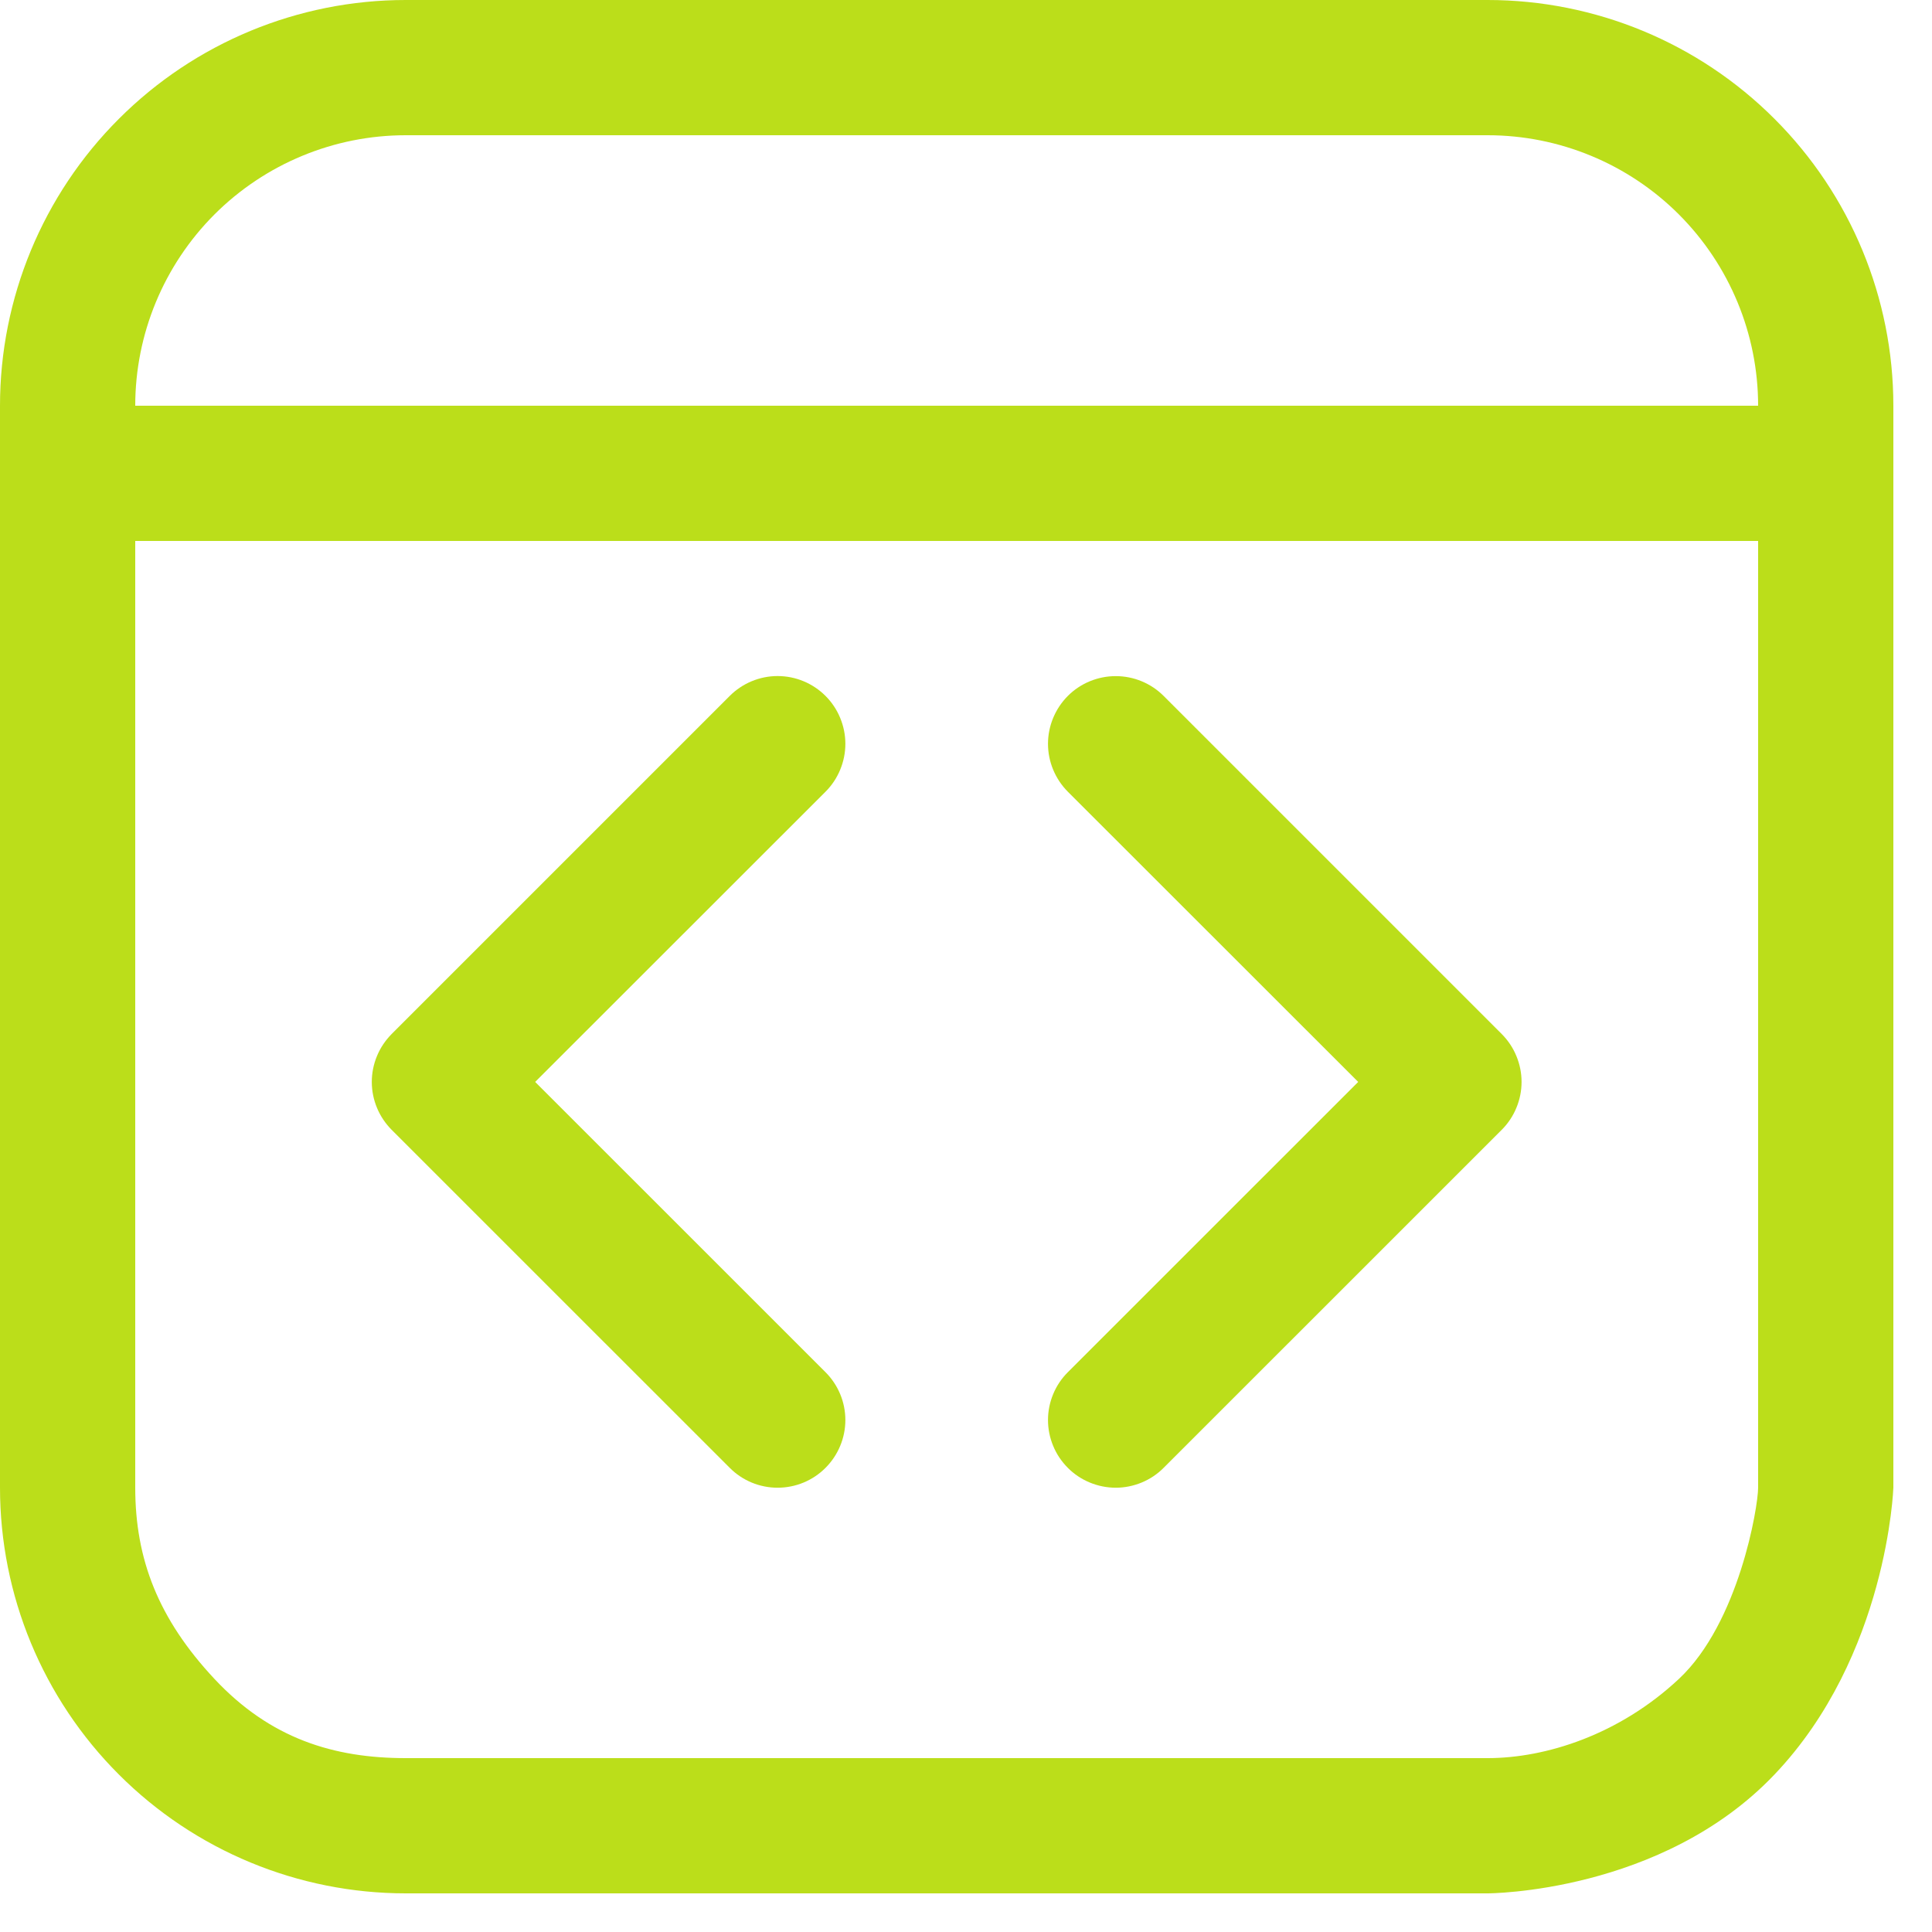 <svg width="25" height="25" viewBox="0 0 25 25" fill="none" xmlns="http://www.w3.org/2000/svg">
<path d="M5.25 0C3.858 0 2.522 0.553 1.538 1.538C0.553 2.522 0 3.858 0 5.25V19.25C0 20.642 0.553 21.978 1.538 22.962C2.522 23.947 3.858 24.5 5.25 24.5H19.25C19.25 24.5 21.5 24.5 22.962 22.962C24.425 21.425 24.5 19.251 24.5 19.251H23.5H22.75C22.75 19.5 22.5 21 21.725 21.725C20.95 22.45 20 22.75 19.25 22.75C18.5 22.75 5.25 22.75 5.25 22.75C4.322 22.75 3.5 22.5 2.775 21.725C2.05 20.95 1.75 20.178 1.75 19.25V7H22.75V19.251H23.5H24.5V5.25C24.5 3.858 23.947 2.522 22.962 1.538C21.978 0.553 20.642 0 19.25 0H5.25ZM1.75 5.25C1.75 4.322 2.119 3.432 2.775 2.775C3.432 2.119 4.322 1.75 5.25 1.75H19.25C20.178 1.75 21.069 2.119 21.725 2.775C22.381 3.432 22.75 4.322 22.75 5.25H1.75ZM10.682 9.005C10.764 9.087 10.828 9.183 10.872 9.29C10.916 9.396 10.939 9.51 10.939 9.625C10.939 9.74 10.916 9.854 10.872 9.96C10.828 10.067 10.764 10.163 10.682 10.245L6.925 14L10.682 17.756C10.846 17.92 10.939 18.143 10.939 18.375C10.939 18.607 10.846 18.83 10.682 18.994C10.518 19.159 10.295 19.251 10.062 19.251C9.83 19.251 9.607 19.159 9.443 18.994L5.068 14.62C4.987 14.538 4.922 14.442 4.878 14.335C4.834 14.229 4.811 14.115 4.811 14C4.811 13.885 4.834 13.771 4.878 13.665C4.922 13.558 4.987 13.462 5.068 13.38L9.443 9.005C9.524 8.924 9.621 8.859 9.727 8.815C9.833 8.771 9.947 8.748 10.062 8.748C10.178 8.748 10.292 8.771 10.398 8.815C10.504 8.859 10.601 8.924 10.682 9.005ZM15.057 9.005C14.893 8.841 14.67 8.749 14.438 8.749C14.205 8.749 13.982 8.841 13.818 9.005C13.654 9.17 13.561 9.393 13.561 9.625C13.561 9.857 13.654 10.08 13.818 10.245L17.575 14L13.818 17.756C13.737 17.837 13.672 17.933 13.628 18.04C13.584 18.146 13.561 18.26 13.561 18.375C13.561 18.49 13.584 18.604 13.628 18.71C13.672 18.817 13.737 18.913 13.818 18.994C13.899 19.076 13.996 19.14 14.102 19.184C14.209 19.228 14.322 19.251 14.438 19.251C14.553 19.251 14.666 19.228 14.773 19.184C14.879 19.14 14.976 19.076 15.057 18.994L19.432 14.62C19.514 14.538 19.578 14.442 19.622 14.335C19.666 14.229 19.689 14.115 19.689 14C19.689 13.885 19.666 13.771 19.622 13.665C19.578 13.558 19.514 13.462 19.432 13.38L15.057 9.005Z" fill="#BBDE1A"/>
</svg>
